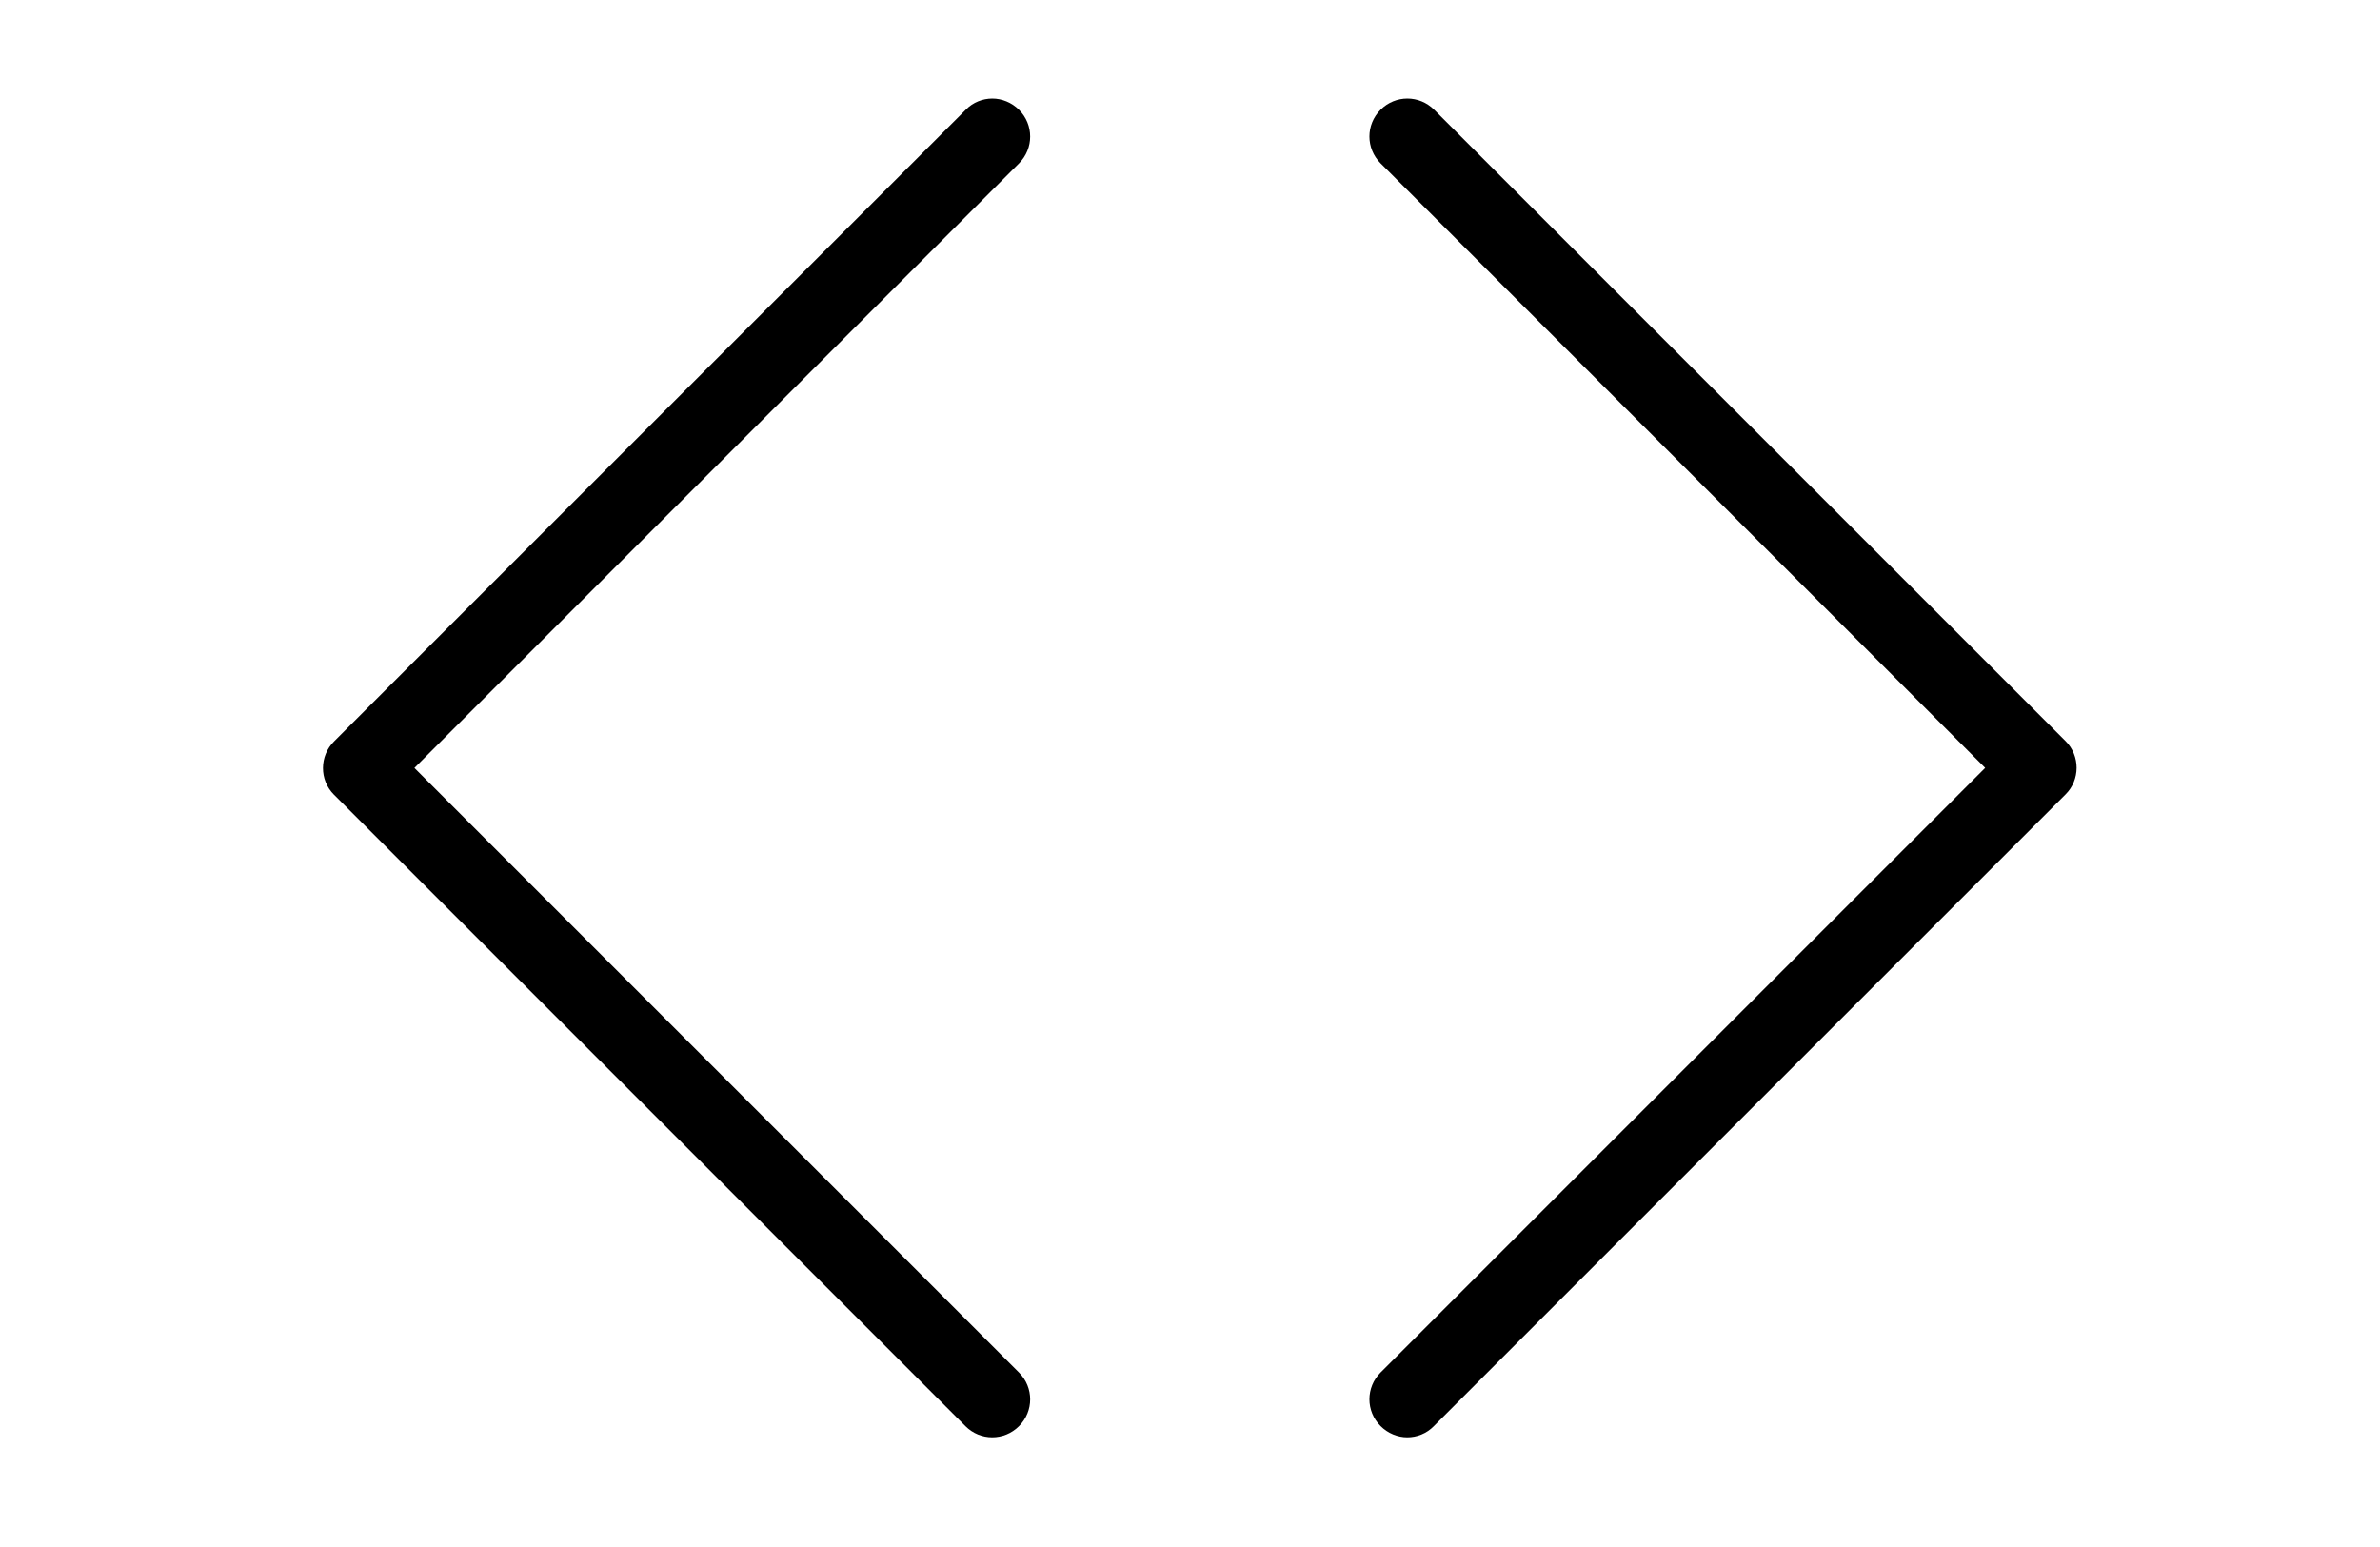 <?xml version="1.0" encoding="utf-8"?>
<!-- Generator: Adobe Illustrator 16.0.0, SVG Export Plug-In . SVG Version: 6.00 Build 0)  -->
<!DOCTYPE svg PUBLIC "-//W3C//DTD SVG 1.1//EN" "http://www.w3.org/Graphics/SVG/1.1/DTD/svg11.dtd">
<svg version="1.1" id="Capa_1" xmlns="http://www.w3.org/2000/svg" xmlns:xlink="http://www.w3.org/1999/xlink" x="0px" y="0px"
	 width="1920px" height="1248px" viewBox="0 -79.5 1920 1248" enable-background="new 0 -79.5 1920 1248" xml:space="preserve">
<g>
	<path d="M1666.45,518.469L1156.977,8.996C1144.98-3,1125.742-3,1113.747,8.996c-11.996,11.996-11.996,31.234,0,43.229
		l487.745,487.746l-487.745,487.746c-11.996,11.995-11.996,31.233,0,43.229c5.885,5.884,13.807,9.053,21.502,9.053
		s15.616-2.942,21.501-9.053l509.474-509.474C1678.22,549.703,1678.22,530.239,1666.45,518.469z"/>
</g>
<g>
	<path d="M269.367,561.529l509.474,509.475c11.996,11.994,31.234,11.994,43.229,0c11.996-11.996,11.996-31.234,0-43.23
		L334.325,540.028L822.07,52.282c11.996-11.995,11.996-31.233,0-43.229C816.186,3.168,808.264,0,800.568,0
		s-15.616,2.942-21.501,9.053L269.594,518.526C257.598,530.295,257.598,549.76,269.367,561.529z"/>
</g>
</svg>
